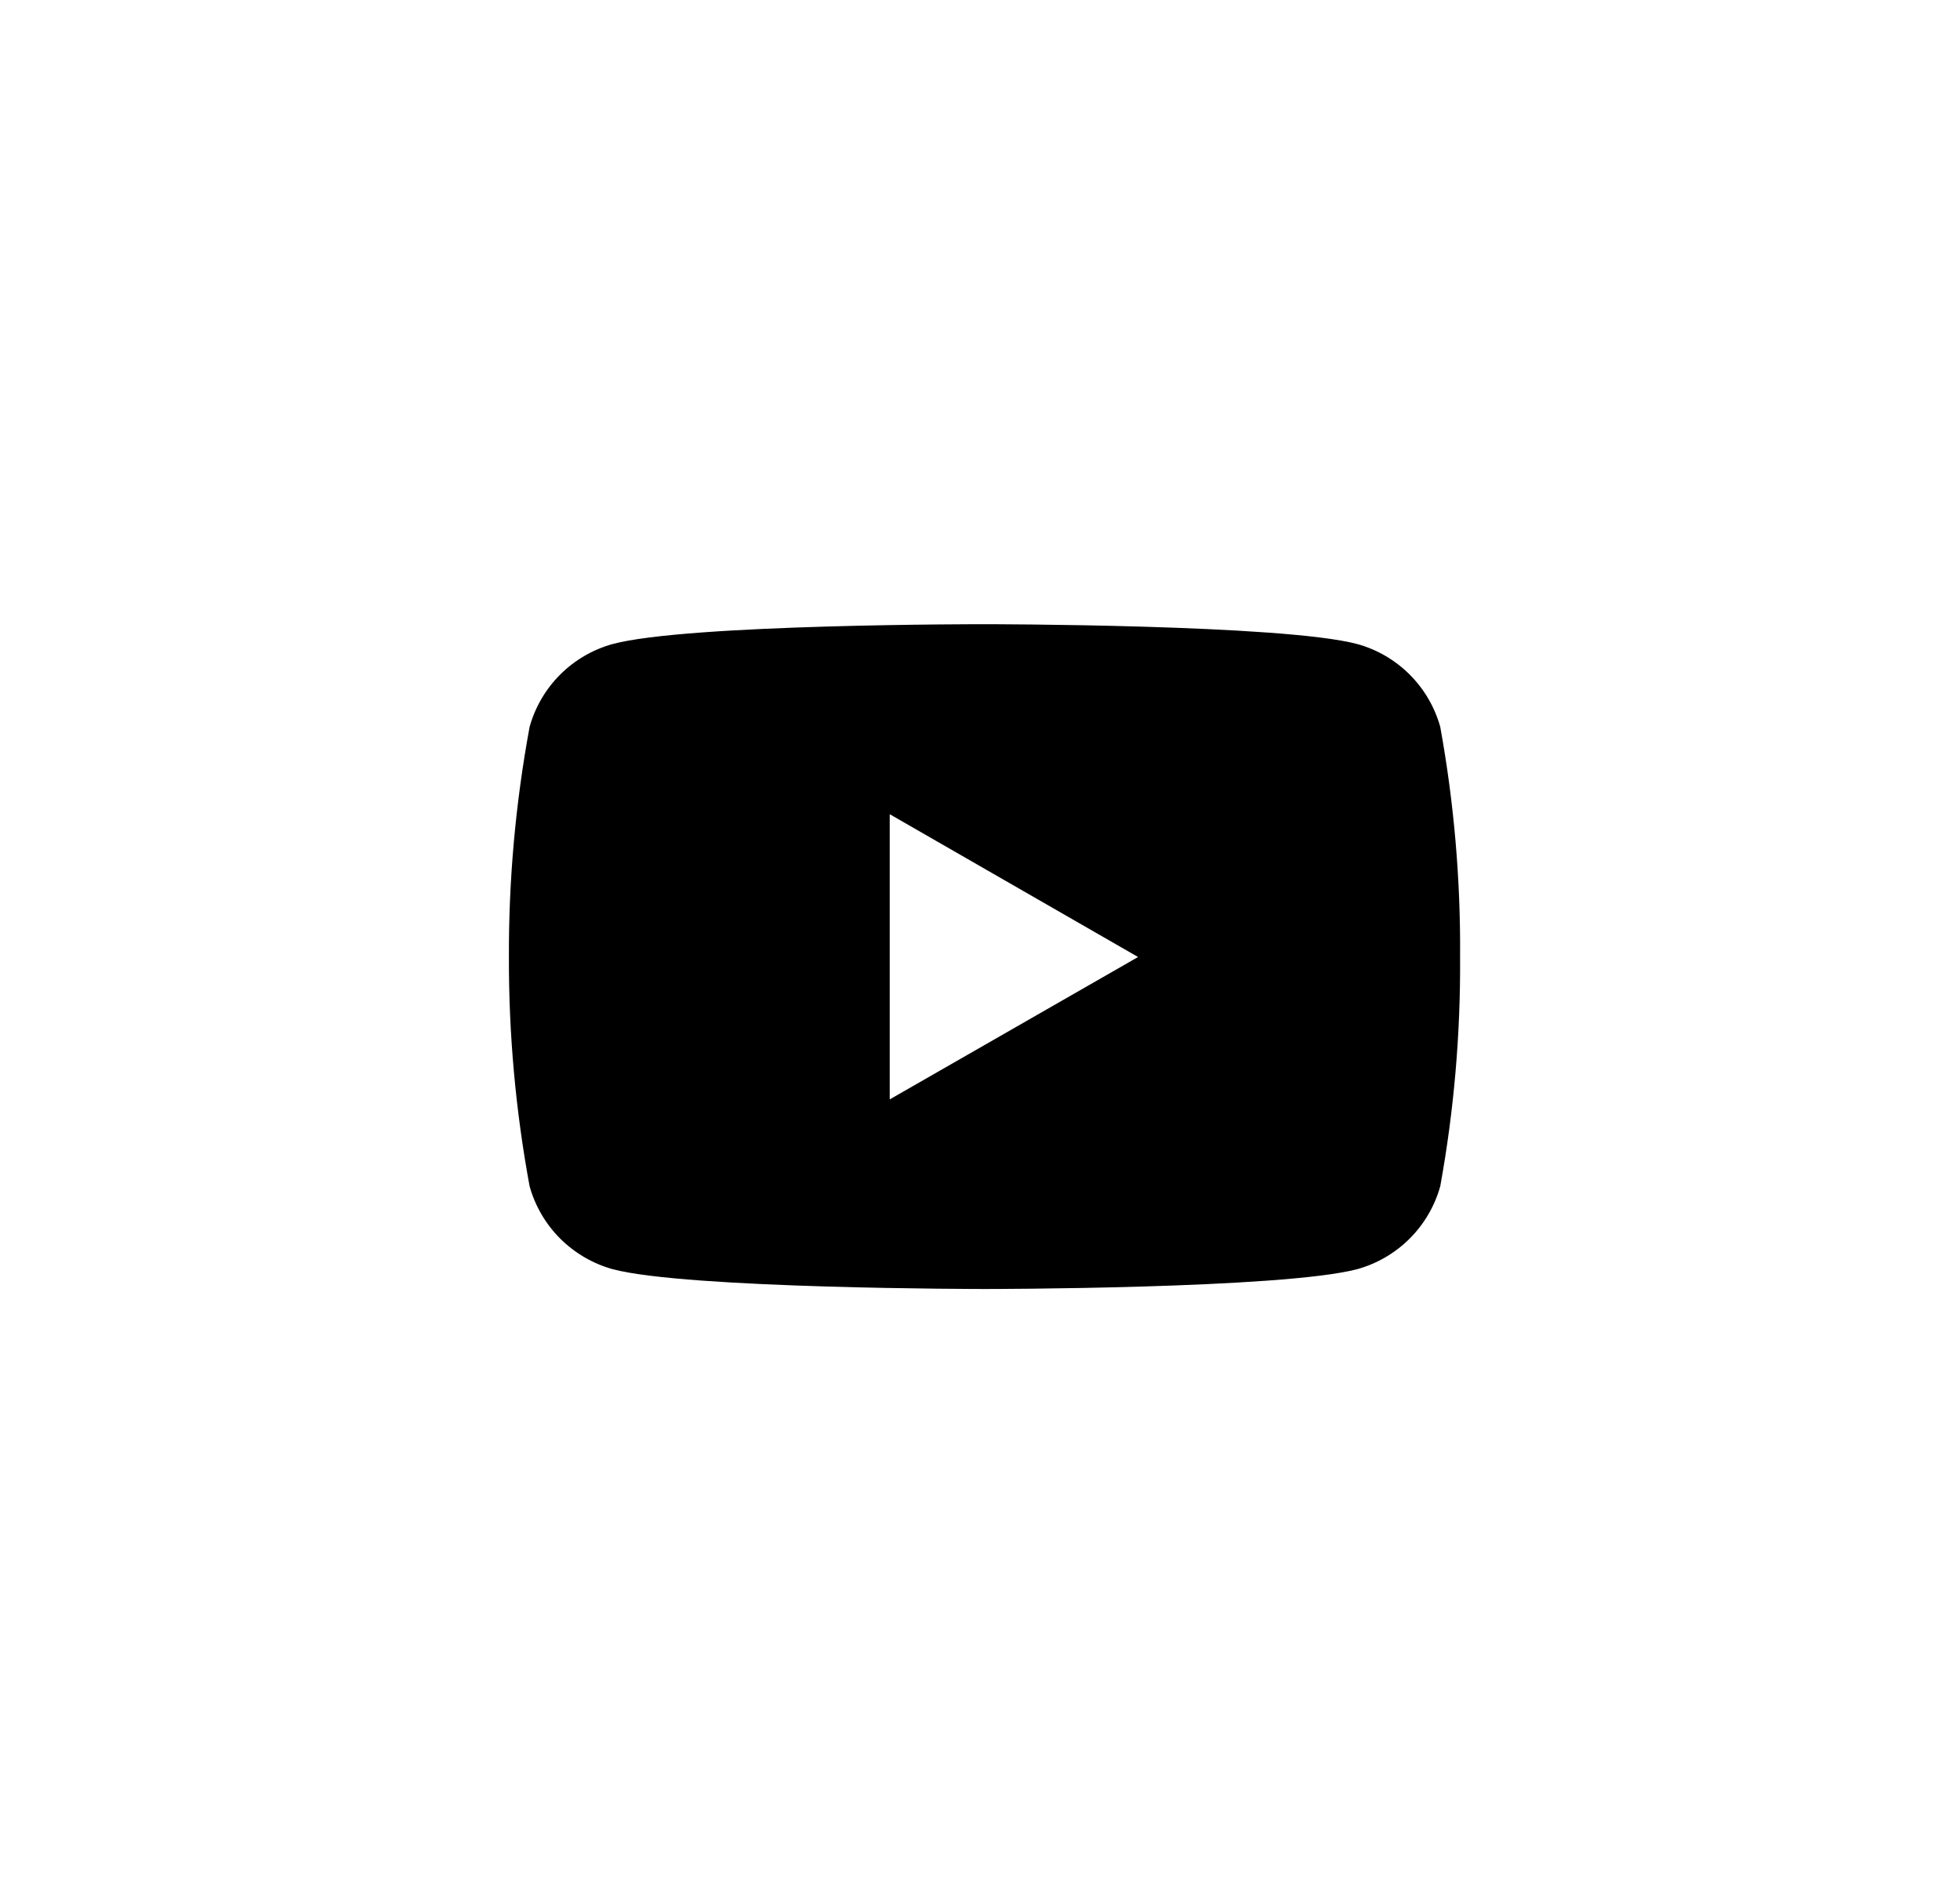 <svg width="34" height="33" viewBox="0 0 34 33" fill="none" xmlns="http://www.w3.org/2000/svg">
<path d="M24.984 12.609C24.888 12.266 24.706 11.954 24.454 11.702C24.203 11.451 23.89 11.268 23.548 11.173C22.262 10.828 17.086 10.828 17.086 10.828C17.086 10.828 11.923 10.821 10.623 11.173C10.281 11.268 9.969 11.451 9.717 11.702C9.465 11.954 9.283 12.266 9.187 12.609C8.944 13.925 8.823 15.262 8.828 16.601C8.824 17.935 8.945 19.267 9.187 20.578C9.283 20.921 9.465 21.233 9.717 21.485C9.969 21.736 10.281 21.919 10.623 22.015C11.908 22.36 17.086 22.36 17.086 22.36C17.086 22.36 22.248 22.36 23.548 22.015C23.89 21.919 24.203 21.736 24.454 21.485C24.706 21.233 24.888 20.921 24.984 20.578C25.222 19.266 25.337 17.935 25.328 16.601C25.338 15.262 25.223 13.926 24.984 12.609ZM15.434 19.071V14.124L19.742 16.601L15.434 19.071Z" fill="black"/>
</svg>
